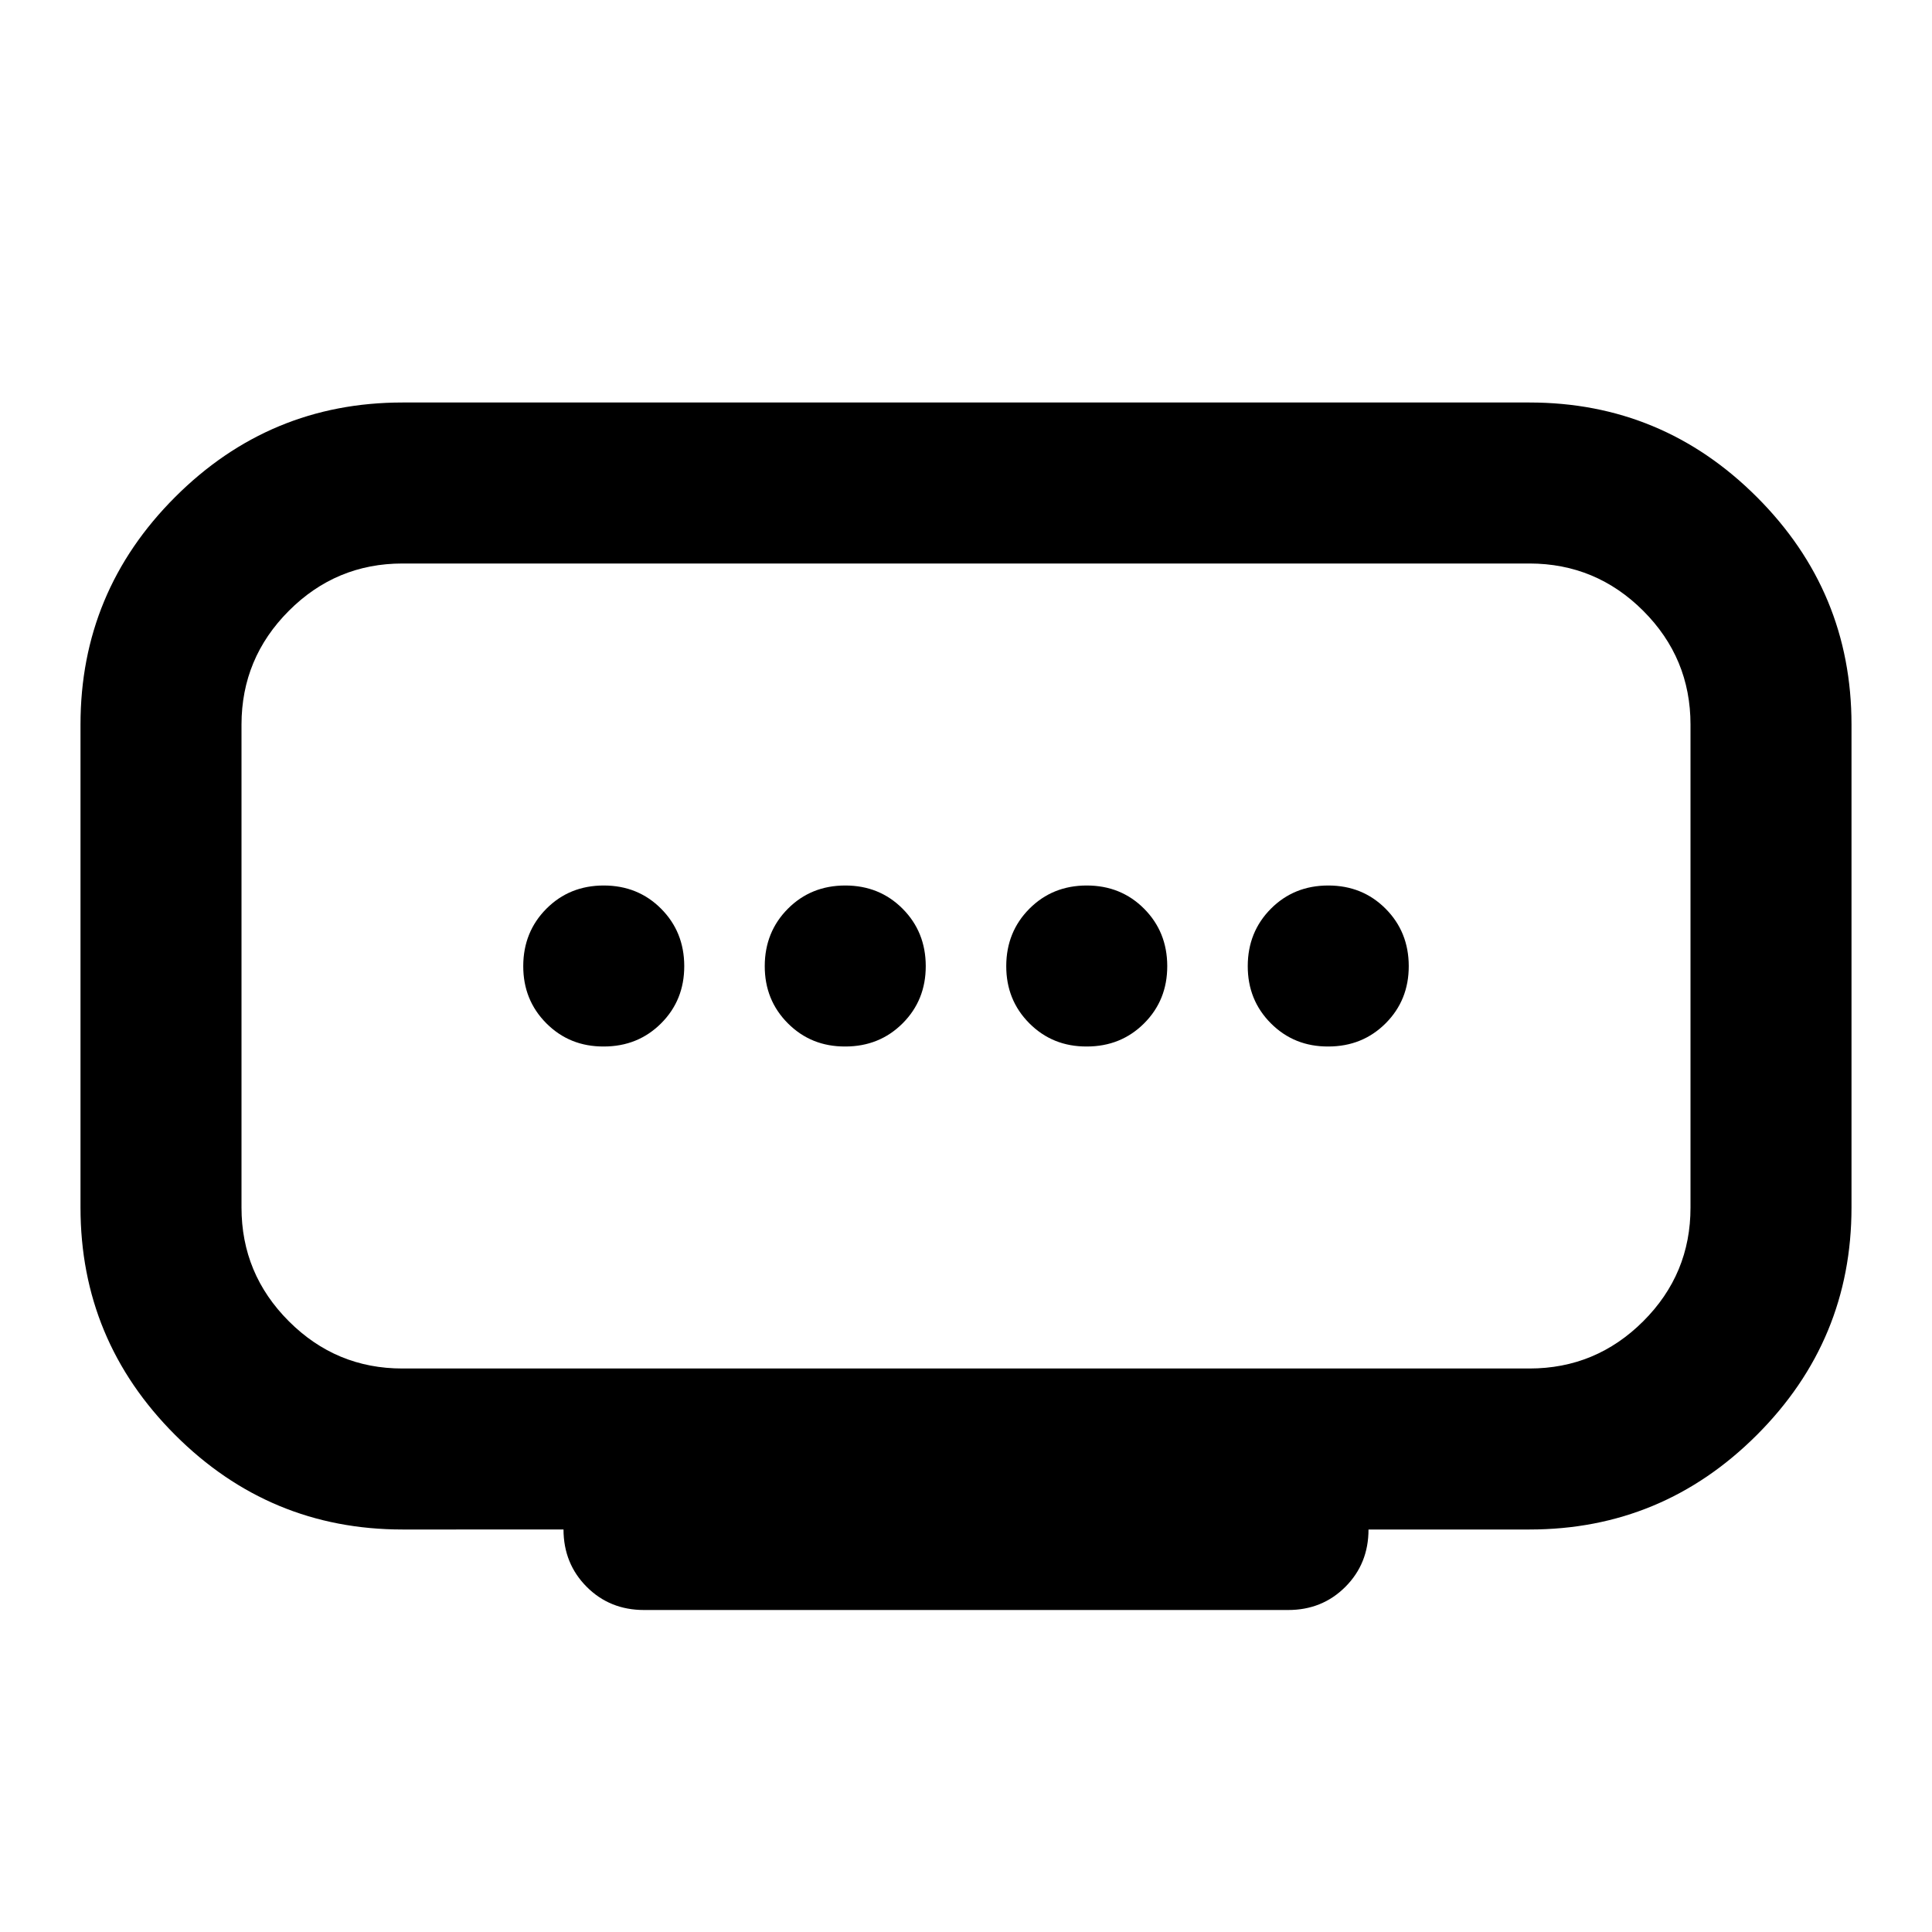 <svg xmlns="http://www.w3.org/2000/svg" viewBox="0 0 24 24" width="24" height="24"><path fill="currentColor" d="M10.5 13q.425 0 .713-.288T11.5 12t-.288-.712T10.5 11t-.712.288T9.5 12t.288.713t.712.287m-3 0q.425 0 .713-.288T8.5 12t-.288-.712T7.5 11t-.712.288T6.5 12t.288.713T7.5 13m6 0q.425 0 .713-.288T14.5 12t-.288-.712T13.5 11t-.712.288T12.5 12t.288.713t.712.287m3 0q.425 0 .713-.288T17.5 12t-.288-.712T16.5 11t-.712.288T15.5 12t.288.713t.712.287M5 17h14q.825 0 1.413-.587T21 15V9q0-.825-.587-1.412T19 7H5q-.825 0-1.412.588T3 9v6q0 .825.588 1.413T5 17m2 2H5q-1.65 0-2.825-1.175T1 15V9q0-1.65 1.175-2.825T5 5h14q1.65 0 2.825 1.175T23 9v6q0 1.65-1.175 2.825T19 19h-2q0 .425-.288.713T16 20H8q-.425 0-.712-.288T7 19m5-7"/></svg>